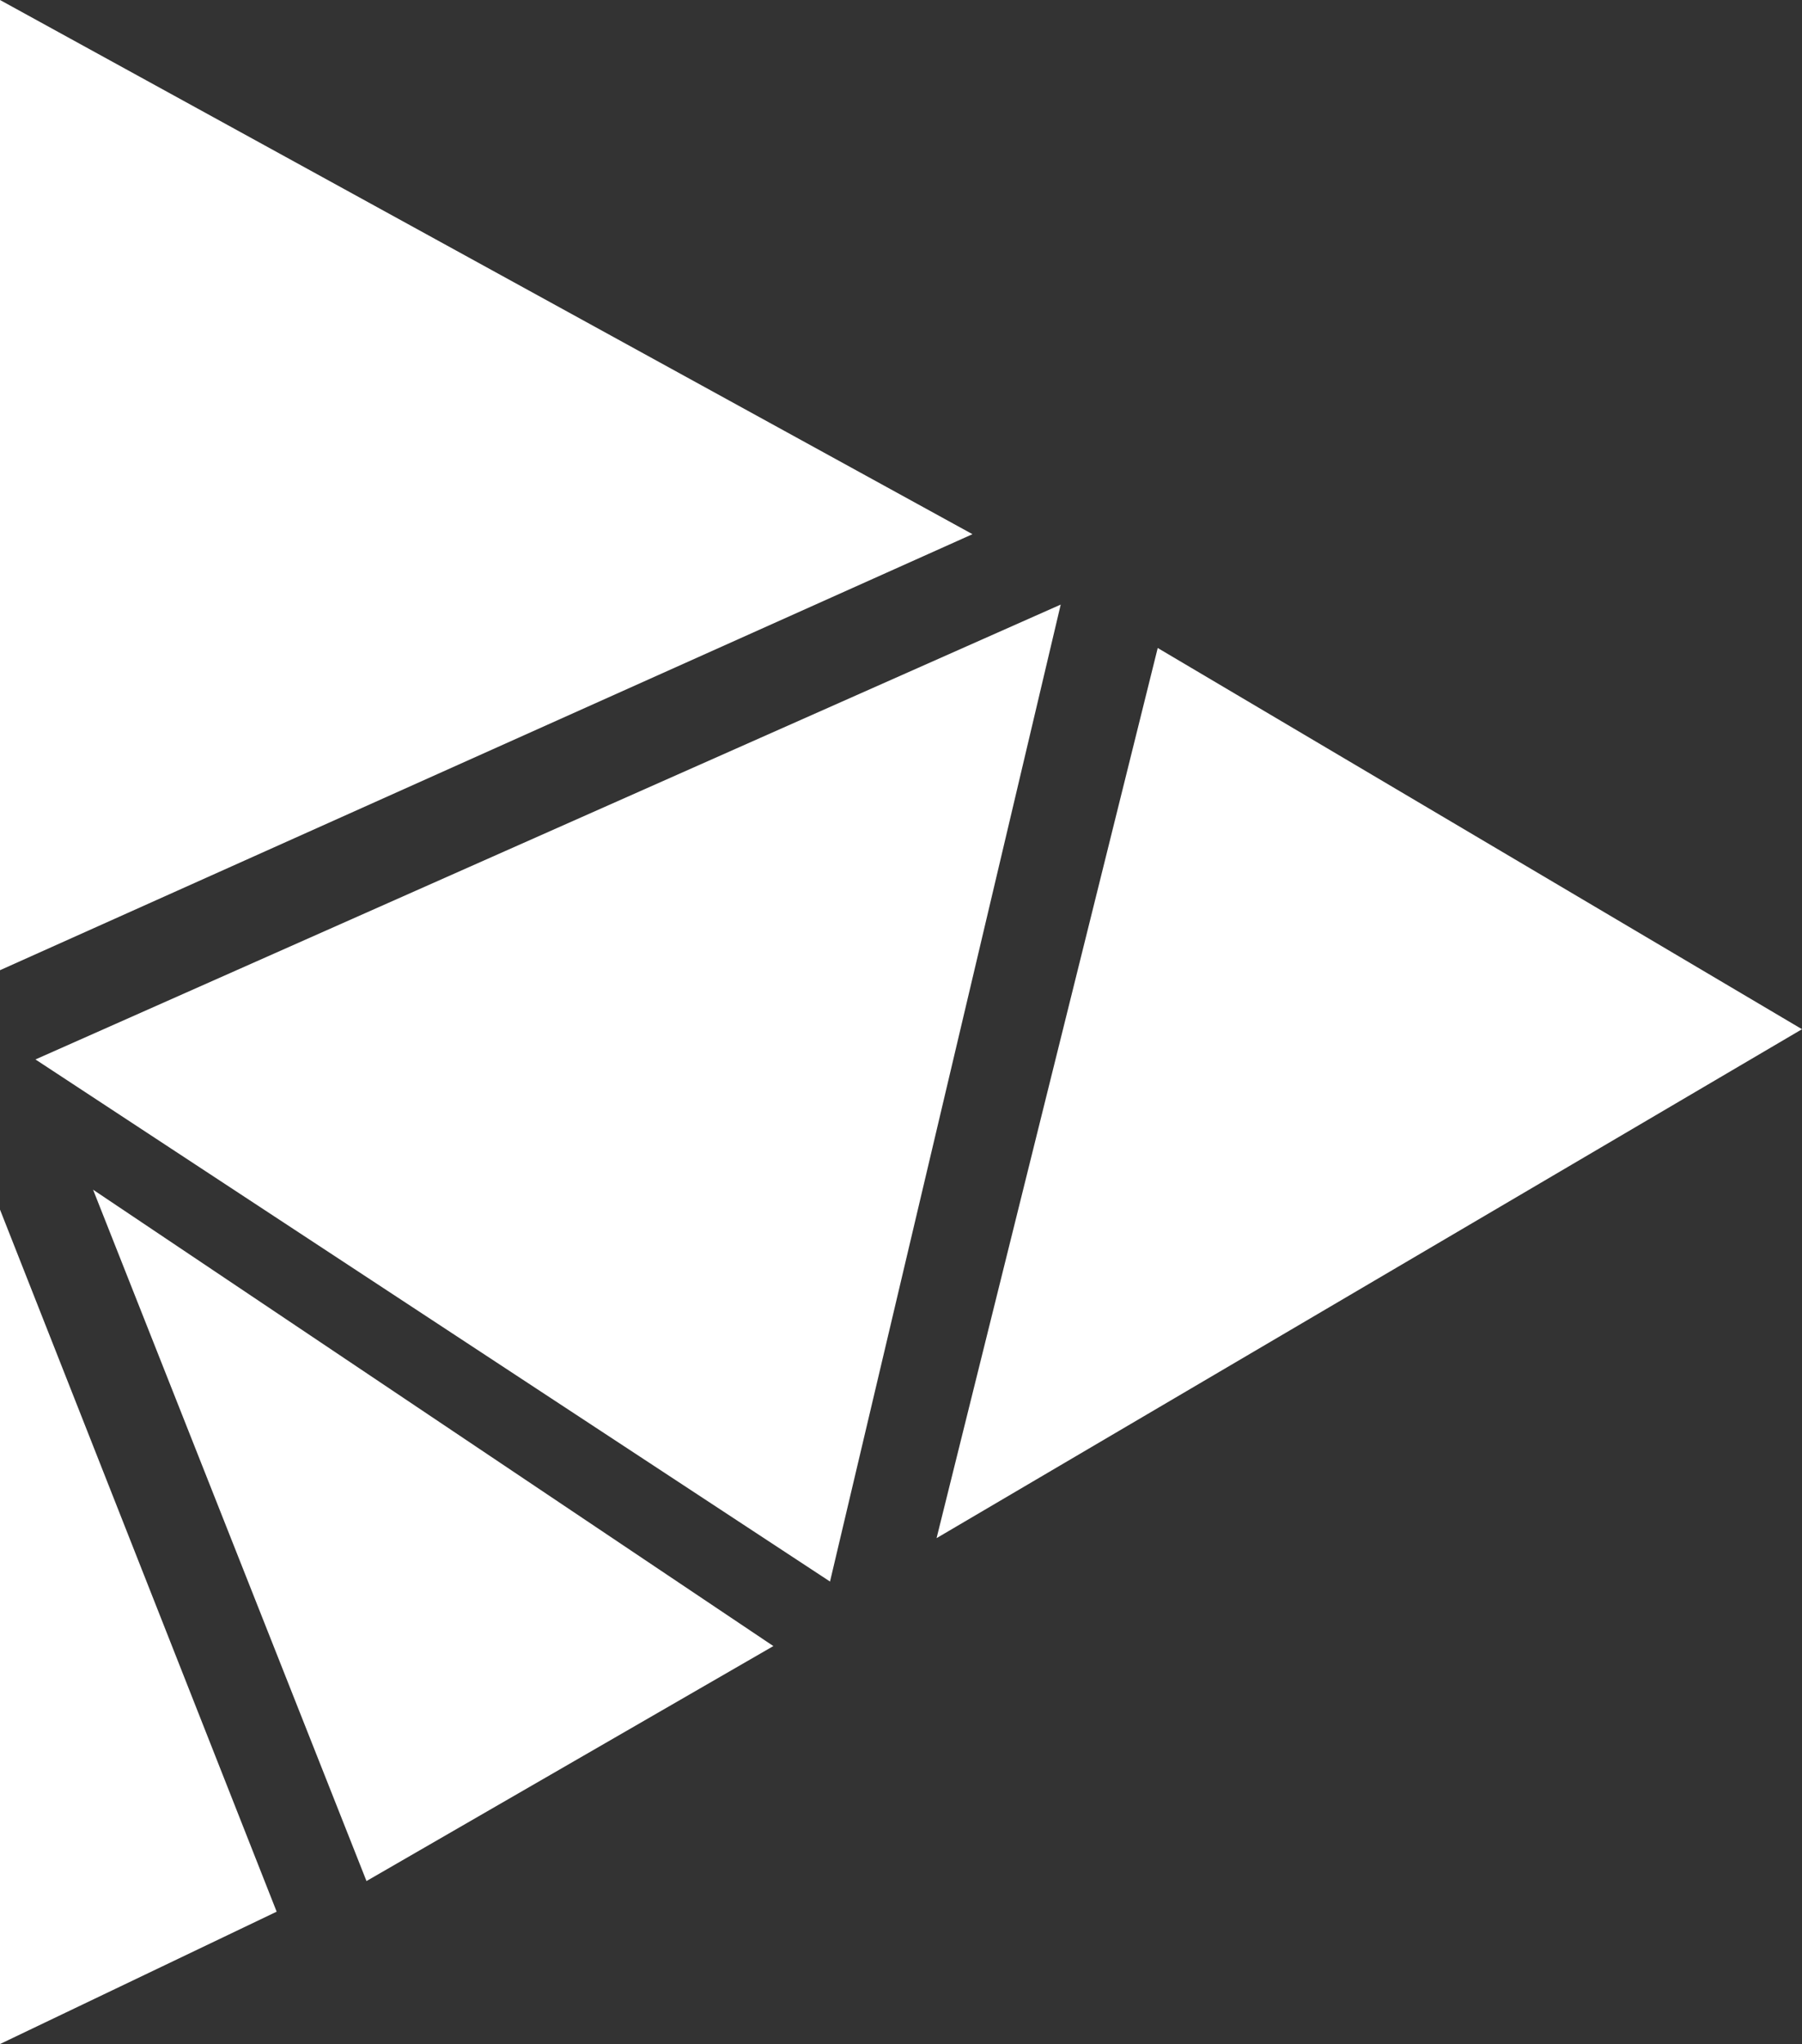 <svg id="btn" xmlns="http://www.w3.org/2000/svg" viewBox="0 0 878.21 995.91">
  <rect x="0" y="0" width="878.21" height="995.91" fill="#333333" stroke="none"/>
  <defs>
    <style>
      .cls-1 {
        fill: #fff;
      }
    </style>
  </defs>
  <polygon class="cls-1" points="564.22 315.72 878.21 501.46 456.44 749.42 564.22 315.72"/>
  <polygon class="cls-1" points="516.94 294.57 404.51 770.57 17.28 516.19 516.94 294.57"/>
  <polygon class="cls-1" points="0 0 0 379.83 0 472.71 473.94 260.27 0 0"/>
  <polygon class="cls-1" points="0 589.35 0 995.91 134.83 931.42 0 589.35"/>
  <polygon class="cls-1" points="178.61 916.5 376.9 802.01 45.36 579.65 178.61 916.5"/>
</svg>
